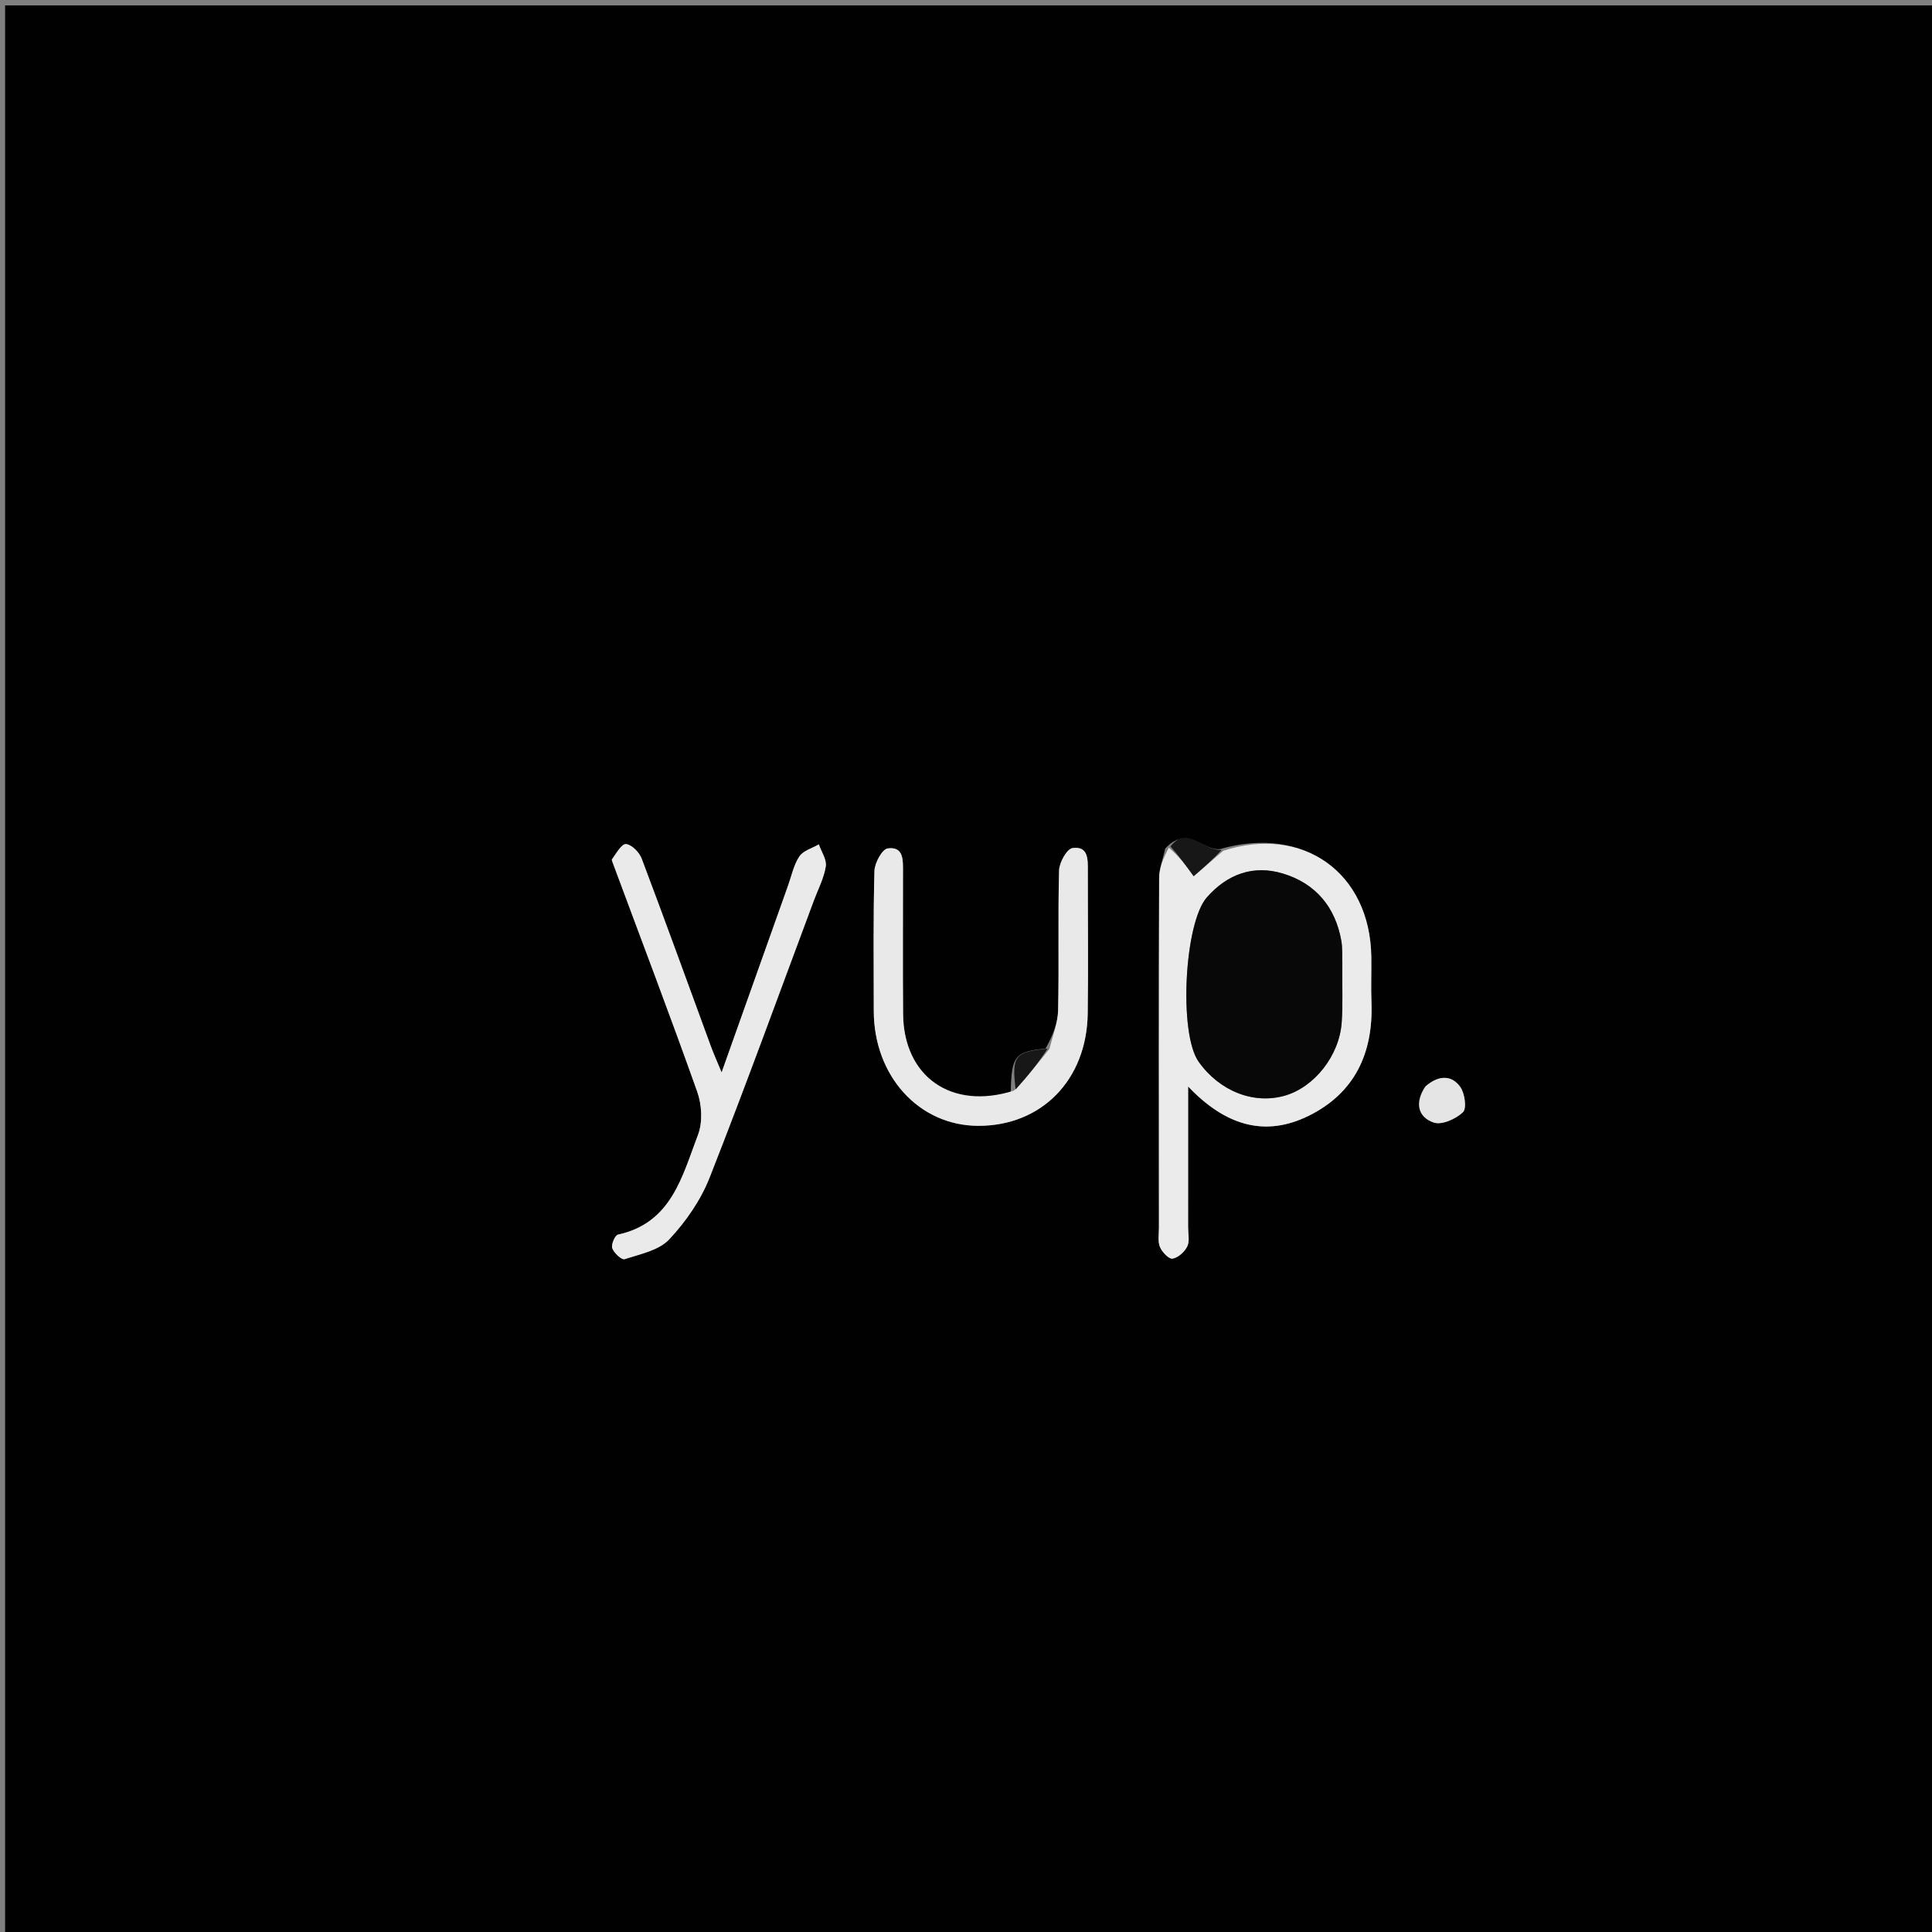 <svg version="1.1" id="Layer_1" xmlns="http://www.w3.org/2000/svg" xmlns:xlink="http://www.w3.org/1999/xlink" x="0px" y="0px"
	 width="100%" viewBox="0 0 400 400" enable-background="new 0 0 400 400" xml:space="preserve">
<rect x="0" y="0" width="400" height="400" fill="#808080" stroke="none"/>
<path fill="#010101" opacity="1" stroke="none" 
	d="
M374,401 
	C249.372,401 125.244,401 1.058,401 
	C1.058,267.747 1.058,134.494 1.058,1.121 
	C134.211,1.121 267.422,1.121 400.817,1.121 
	C400.817,134.333 400.817,267.667 400.817,401 
	C392.161,401 383.331,401 374,401 
M209.264,226.057 
	C196.946,229.939 187.083,222.857 186.974,209.957 
	C186.89,200.141 186.964,190.324 186.951,180.508 
	C186.948,178.167 187.146,175.195 183.789,175.656 
	C182.641,175.814 181.092,178.667 181.046,180.325 
	C180.782,189.968 180.903,199.622 180.907,209.272 
	C180.913,222.762 190.241,233.045 202.498,233.088 
	C215.608,233.135 224.998,223.619 225.197,209.852 
	C225.338,200.038 225.211,190.22 225.222,180.403 
	C225.225,178.019 225.39,175.112 222.049,175.589 
	C220.884,175.756 219.316,178.574 219.273,180.218 
	C219.015,189.861 219.286,199.517 219.074,209.163 
	C219.015,211.833 217.916,214.48 216.48,217.092 
	C210.096,217.747 209.436,218.606 209.264,226.057 
M252.571,175.803 
	C248.991,176.141 245.766,170.765 241.239,175.694 
	C240.804,177.728 239.996,179.761 239.989,181.797 
	C239.904,205.942 239.938,230.088 239.948,254.233 
	C239.949,255.563 239.678,257.035 240.158,258.18 
	C240.596,259.228 242.01,260.712 242.76,260.588 
	C243.918,260.397 245.257,259.184 245.808,258.057 
	C246.337,256.973 245.983,255.447 245.984,254.116 
	C245.989,244.736 245.987,235.355 245.987,224.941 
	C253.639,232.981 261.825,235.541 271.01,230.983 
	C280.511,226.267 284.337,217.981 283.943,207.549 
	C283.824,204.39 283.958,201.222 283.911,198.059 
	C283.65,180.694 269.798,170.794 252.571,175.803 
M126.725,178.342 
	C132.646,194.23 138.695,210.072 144.362,226.051 
	C145.316,228.74 145.508,232.358 144.513,234.958 
	C141.246,243.49 139.078,253.195 127.951,255.615 
	C127.331,255.75 126.497,257.682 126.761,258.421 
	C127.115,259.411 128.721,260.896 129.307,260.703 
	C132.524,259.646 136.393,258.892 138.533,256.617 
	C141.989,252.945 145.073,248.484 146.915,243.806 
	C154.404,224.787 161.362,205.559 168.513,186.407 
	C169.385,184.073 170.595,181.787 170.969,179.373 
	C171.187,177.964 170.055,176.346 169.53,174.822 
	C168.153,175.625 166.31,176.113 165.51,177.304 
	C164.338,179.047 163.898,181.286 163.172,183.324 
	C158.685,195.926 154.205,208.53 149.4,222.042 
	C148.398,219.611 147.73,218.131 147.171,216.611 
	C142.414,203.657 137.728,190.677 132.852,177.768 
	C132.364,176.474 130.852,174.925 129.641,174.759 
	C128.763,174.638 127.596,176.605 126.725,178.342 
M294.943,225.156 
	C292.906,228.29 293.525,231.273 296.836,232.409 
	C298.497,232.979 301.444,231.664 302.895,230.258 
	C303.708,229.47 303.261,226.31 302.308,225.003 
	C300.498,222.523 297.831,222.588 294.943,225.156 
z"/>
<path fill="#EBEBEB" opacity="1" stroke="none" 
	d="
M253.266,176.141 
	C269.798,170.794 283.65,180.694 283.911,198.059 
	C283.958,201.222 283.824,204.39 283.943,207.549 
	C284.337,217.981 280.511,226.267 271.01,230.983 
	C261.825,235.541 253.639,232.981 245.987,224.941 
	C245.987,235.355 245.989,244.736 245.984,254.116 
	C245.983,255.447 246.337,256.973 245.808,258.057 
	C245.257,259.184 243.918,260.397 242.76,260.588 
	C242.01,260.712 240.596,259.228 240.158,258.18 
	C239.678,257.035 239.949,255.563 239.948,254.233 
	C239.938,230.088 239.904,205.942 239.989,181.797 
	C239.996,179.761 240.804,177.728 241.995,175.513 
	C244.222,177.374 245.694,179.416 247.133,181.411 
	C248.699,180.065 250.983,178.103 253.266,176.141 
M277.91,199.706 
	C277.851,198.044 277.989,196.348 277.699,194.728 
	C276.442,187.721 272.331,182.884 265.602,180.854 
	C259.49,179.011 254.115,180.97 249.873,185.78 
	C245.177,191.105 244.035,213.975 248.151,219.799 
	C252.455,225.891 259.503,228.684 265.961,226.858 
	C272.111,225.119 277.327,218.554 277.789,211.627 
	C278.033,207.981 277.878,204.309 277.91,199.706 
z"/>
<path fill="#EAEAEA" opacity="1" stroke="none" 
	d="
M126.642,177.991 
	C127.596,176.605 128.763,174.638 129.641,174.759 
	C130.852,174.925 132.364,176.474 132.852,177.768 
	C137.728,190.677 142.414,203.657 147.171,216.611 
	C147.73,218.131 148.398,219.611 149.4,222.042 
	C154.205,208.53 158.685,195.926 163.172,183.324 
	C163.898,181.286 164.338,179.047 165.51,177.304 
	C166.31,176.113 168.153,175.625 169.53,174.822 
	C170.055,176.346 171.187,177.964 170.969,179.373 
	C170.595,181.787 169.385,184.073 168.513,186.407 
	C161.362,205.559 154.404,224.787 146.915,243.806 
	C145.073,248.484 141.989,252.945 138.533,256.617 
	C136.393,258.892 132.524,259.646 129.307,260.703 
	C128.721,260.896 127.115,259.411 126.761,258.421 
	C126.497,257.682 127.331,255.75 127.951,255.615 
	C139.078,253.195 141.246,243.49 144.513,234.958 
	C145.508,232.358 145.316,228.74 144.362,226.051 
	C138.695,210.072 132.646,194.23 126.642,177.991 
z"/>
<path fill="#E9E9E9" opacity="1" stroke="none" 
	d="
M217.294,217.138 
	C217.916,214.48 219.015,211.833 219.074,209.163 
	C219.286,199.517 219.015,189.861 219.273,180.218 
	C219.316,178.574 220.884,175.756 222.049,175.589 
	C225.39,175.112 225.225,178.019 225.222,180.403 
	C225.211,190.22 225.338,200.038 225.197,209.852 
	C224.998,223.619 215.608,233.135 202.498,233.088 
	C190.241,233.045 180.913,222.762 180.907,209.272 
	C180.903,199.622 180.782,189.968 181.046,180.325 
	C181.092,178.667 182.641,175.814 183.789,175.656 
	C187.146,175.195 186.948,178.167 186.951,180.508 
	C186.964,190.324 186.89,200.141 186.974,209.957 
	C187.083,222.857 196.946,229.939 209.935,225.798 
	C212.835,222.738 215.065,219.938 217.294,217.138 
z"/>
<path fill="#E5E5E5" opacity="1" stroke="none" 
	d="
M295.168,224.883 
	C297.831,222.588 300.498,222.523 302.308,225.003 
	C303.261,226.31 303.708,229.47 302.895,230.258 
	C301.444,231.664 298.497,232.979 296.836,232.409 
	C293.525,231.273 292.906,228.29 295.168,224.883 
z"/>
<path fill="#171717" opacity="1" stroke="none" 
	d="
M252.919,175.972 
	C250.983,178.103 248.699,180.065 247.133,181.411 
	C245.694,179.416 244.222,177.374 242.342,175.236 
	C245.766,170.765 248.991,176.141 252.919,175.972 
z"/>
<path fill="#171717" opacity="1" stroke="none" 
	d="
M216.887,217.115 
	C215.065,219.938 212.835,222.738 210.278,225.559 
	C209.436,218.606 210.096,217.747 216.887,217.115 
z"/>
<path fill="#080808" opacity="1" stroke="none" 
	d="
M277.906,200.177 
	C277.878,204.309 278.033,207.981 277.789,211.627 
	C277.327,218.554 272.111,225.119 265.961,226.858 
	C259.503,228.684 252.455,225.891 248.151,219.799 
	C244.035,213.975 245.177,191.105 249.873,185.78 
	C254.115,180.97 259.49,179.011 265.602,180.854 
	C272.331,182.884 276.442,187.721 277.699,194.728 
	C277.989,196.348 277.851,198.044 277.906,200.177 
z"/>
</svg>